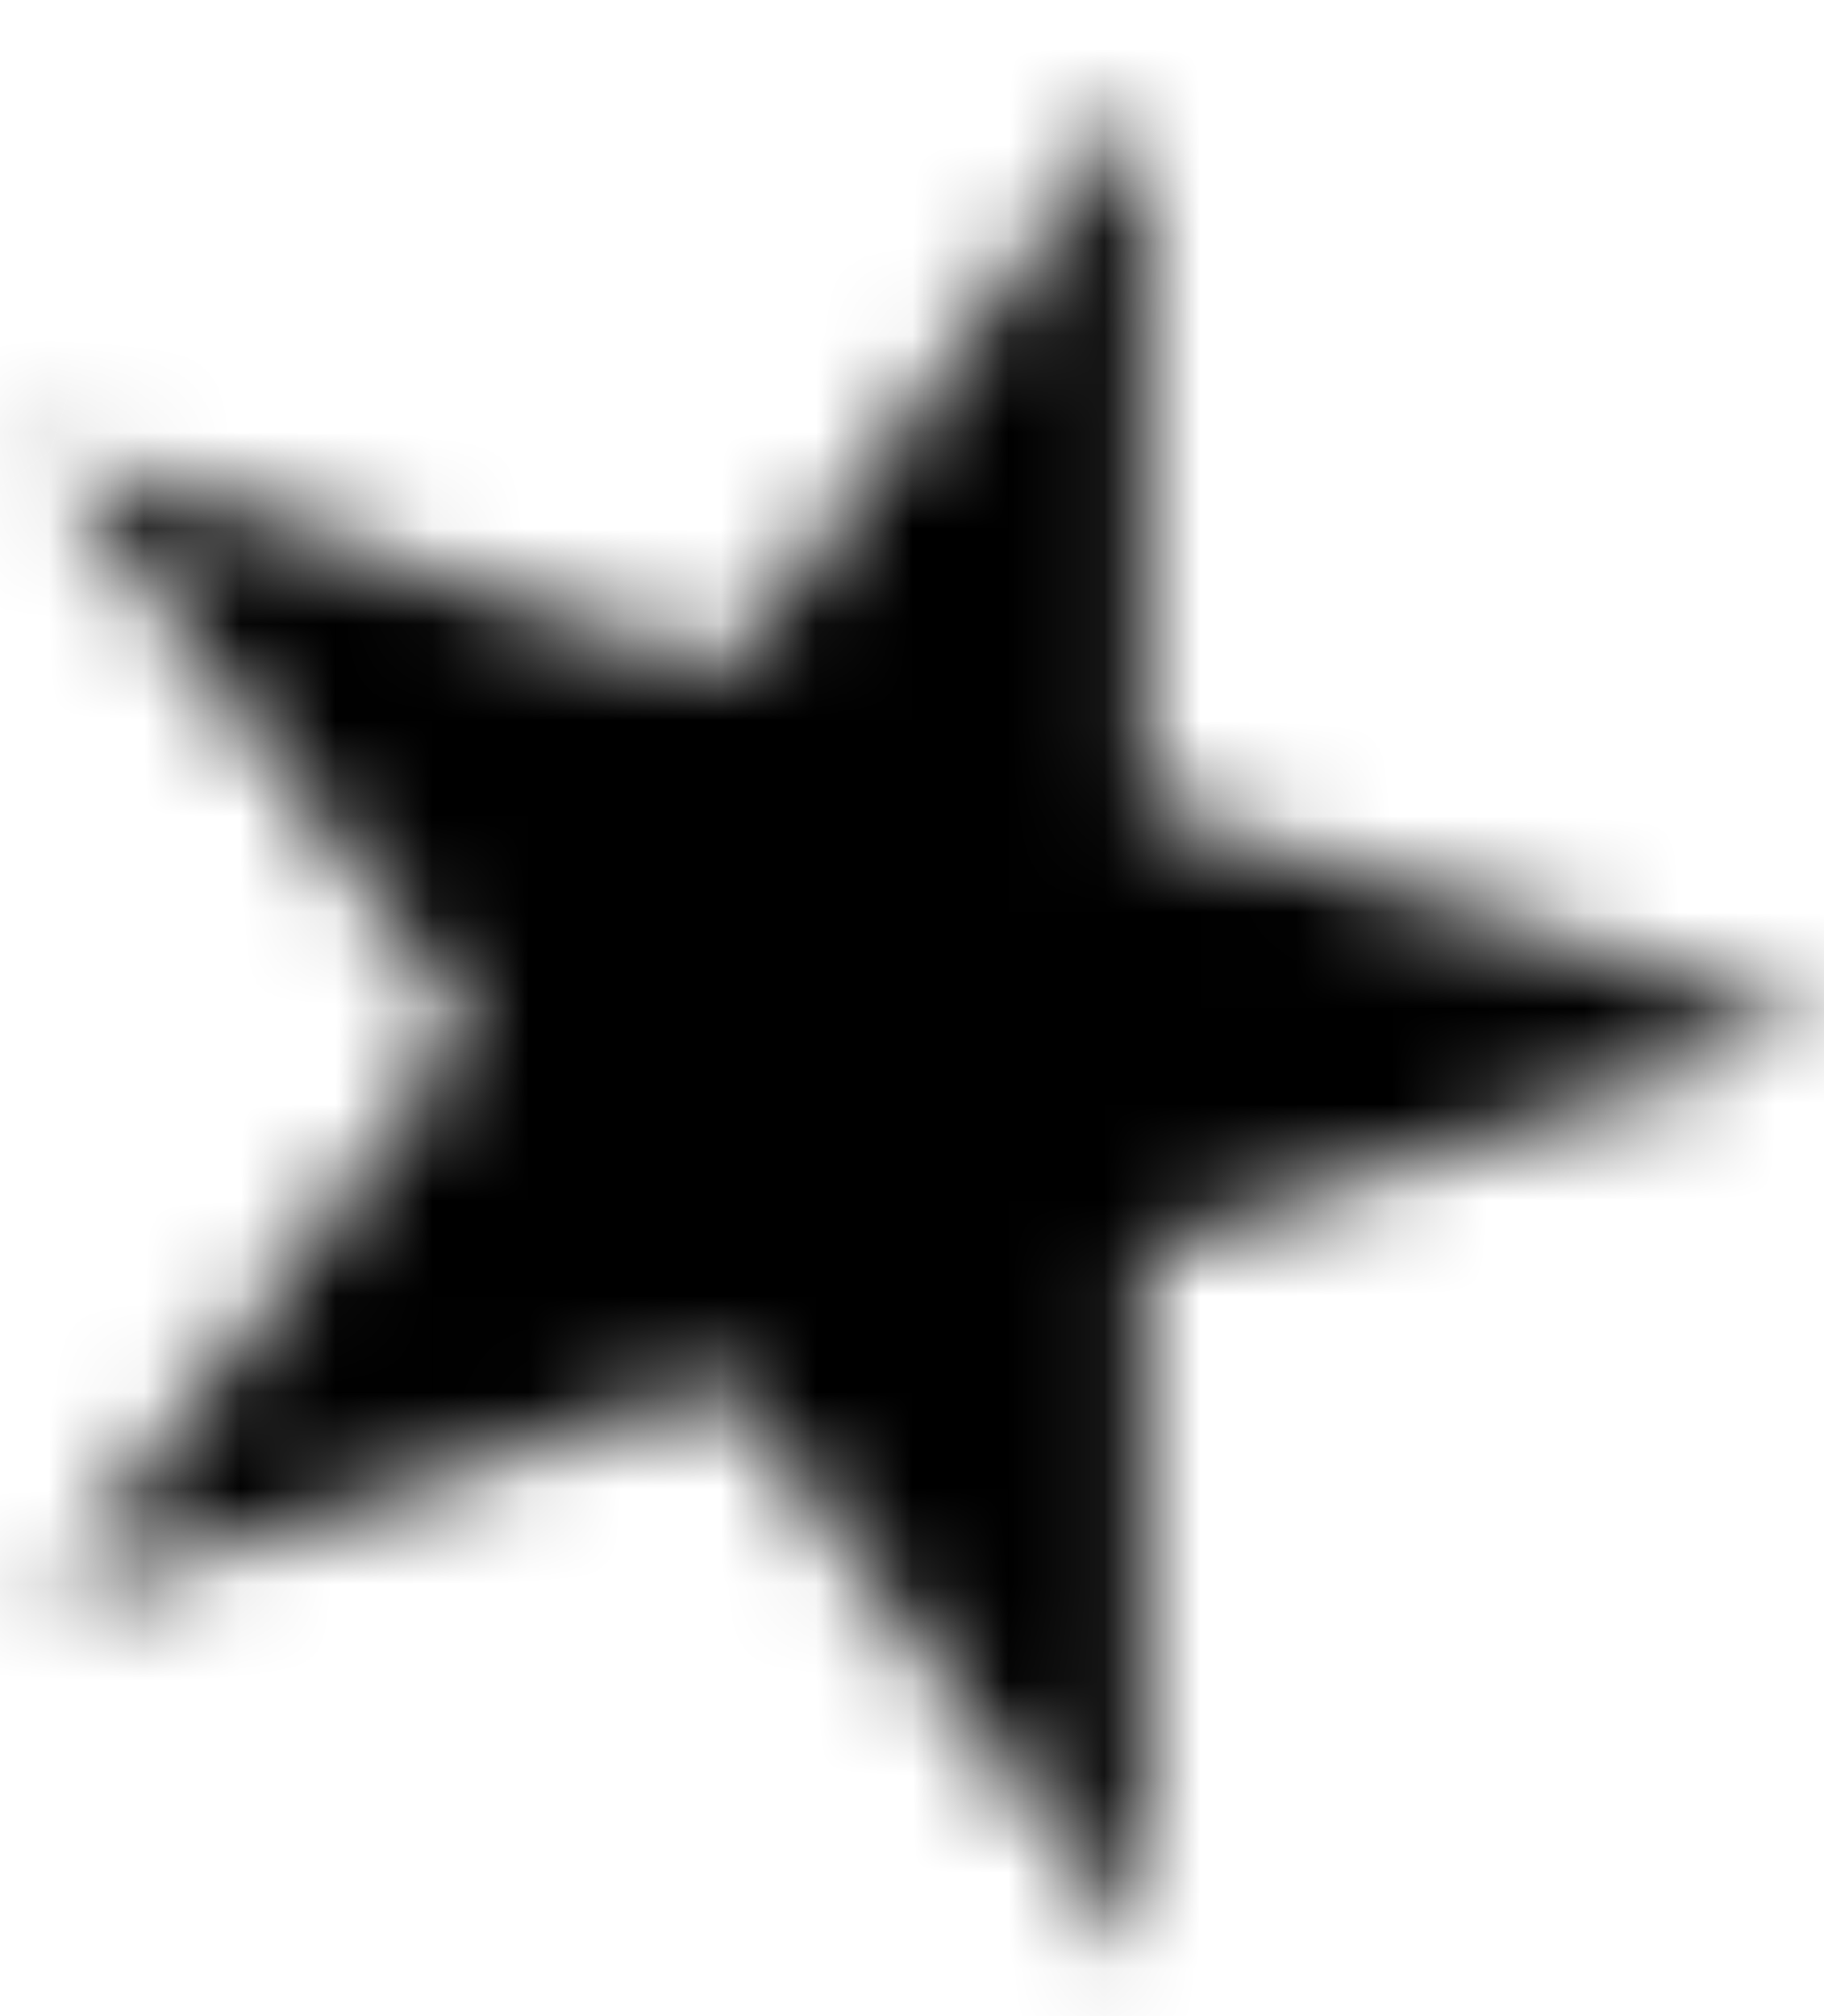 <svg fill="none" xmlns="http://www.w3.org/2000/svg" viewBox="0 0 19 21">
  <mask id="a" fill="#fff">
    <path d="M11.922.997v7.407l7.045 2.29-7.045 2.289v7.407l-4.355-5.993-7.045 2.29 4.354-5.994L.522 4.7l7.045 2.29L11.922.997Z"/>
  </mask>
  <path d="M11.922.997h7v-21.544L6.258-3.118 11.922.997Zm0 7.407h-7v5.086l4.836 1.572 2.164-6.658Zm7.045 2.29 2.163 6.657 20.49-6.657-20.49-6.658-2.163 6.658Zm-7.045 2.289L9.758 6.325 4.922 7.897v5.086h7Zm0 7.407-5.664 4.115 12.664 17.43V20.39h-7Zm-4.355-5.993 5.663-4.114-2.989-4.115L5.404 7.74l2.163 6.657Zm-7.045 2.29-5.663-4.115-12.663 17.43 20.49-6.658-2.164-6.657Zm4.354-5.994 5.663 4.115 2.99-4.114-2.99-4.115-5.663 4.115ZM.522 4.7l2.163-6.657-20.49-6.657L-5.14 8.815.522 4.7Zm7.045 2.29-2.163 6.657 4.837 1.572 2.99-4.115L7.566 6.99ZM4.922.997v7.407h14V.997h-14Zm4.836 14.065 7.046 2.289L21.13 4.036l-7.045-2.289-4.327 13.315Zm7.046-11.026-7.046 2.29 4.327 13.314 7.045-2.29-4.326-13.314ZM4.922 12.983v7.407h14v-7.407h-14Zm12.663 3.293-4.355-5.993-11.326 8.229 4.354 5.993 11.327-8.229ZM5.405 7.74l-7.046 2.29 4.326 13.314 7.045-2.29L5.404 7.74Zm.78 13.061 4.354-5.993L-.787 6.579l-4.354 5.993 11.326 8.23ZM10.54 6.58 6.185.586-5.14 8.815l4.354 5.993L10.54 6.579Zm-12.18 4.779 7.045 2.289L9.73.332 2.685-1.957-1.64 11.358Zm14.871-.254 4.355-5.993L6.258-3.118 1.904 2.875l11.326 8.23Z" fill="currentColor" mask="url(#a)"/>
</svg>
